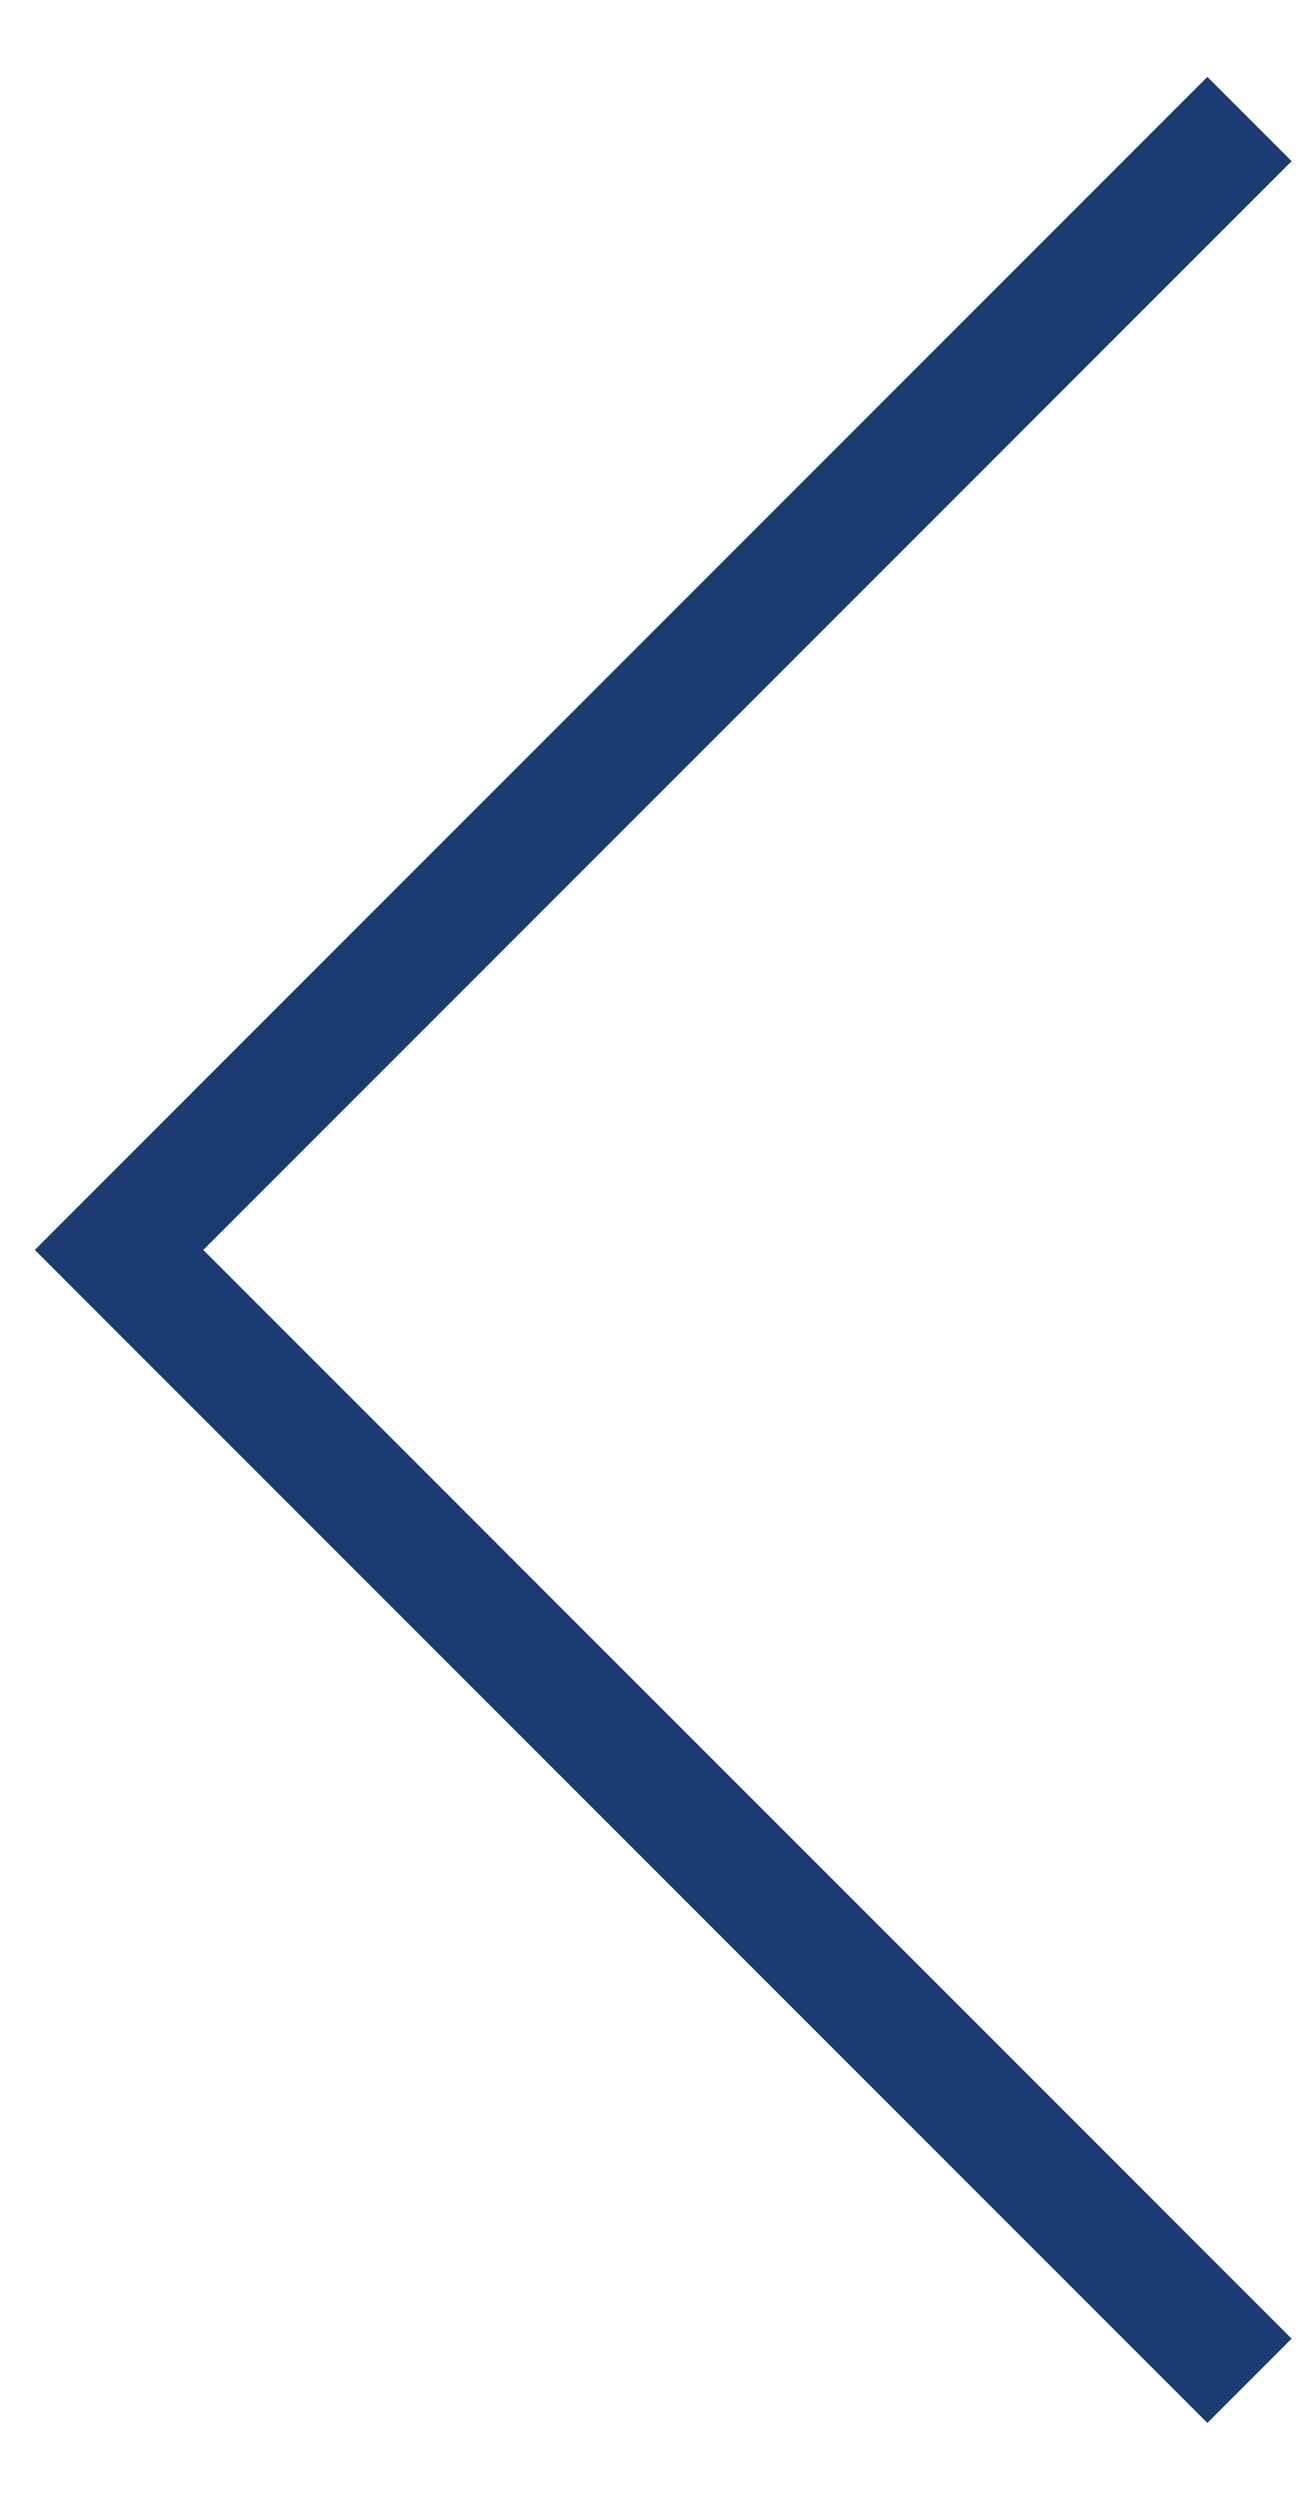 <svg width="11" height="21" viewBox="0 0 11 21" version="1.1" xmlns="http://www.w3.org/2000/svg" xmlns:xlink="http://www.w3.org/1999/xlink">
<title>Vector</title>
<desc>Created using Figma</desc>
<g id="Canvas" transform="translate(-801 -6387)">
<g id="Vector">
<use xlink:href="#path0_stroke" transform="translate(802 6388)" fill="#1A3C72"/>
</g>
</g>
<defs>
<path id="path0_stroke" d="M 0 9.5L -0.354 9.146L -0.707 9.5L -0.354 9.854L 0 9.5ZM 9.146 -0.354L -0.354 9.146L 0.354 9.854L 9.854 0.354L 9.146 -0.354ZM -0.354 9.854L 9.146 19.354L 9.854 18.646L 0.354 9.146L -0.354 9.854Z"/>
</defs>
</svg>
